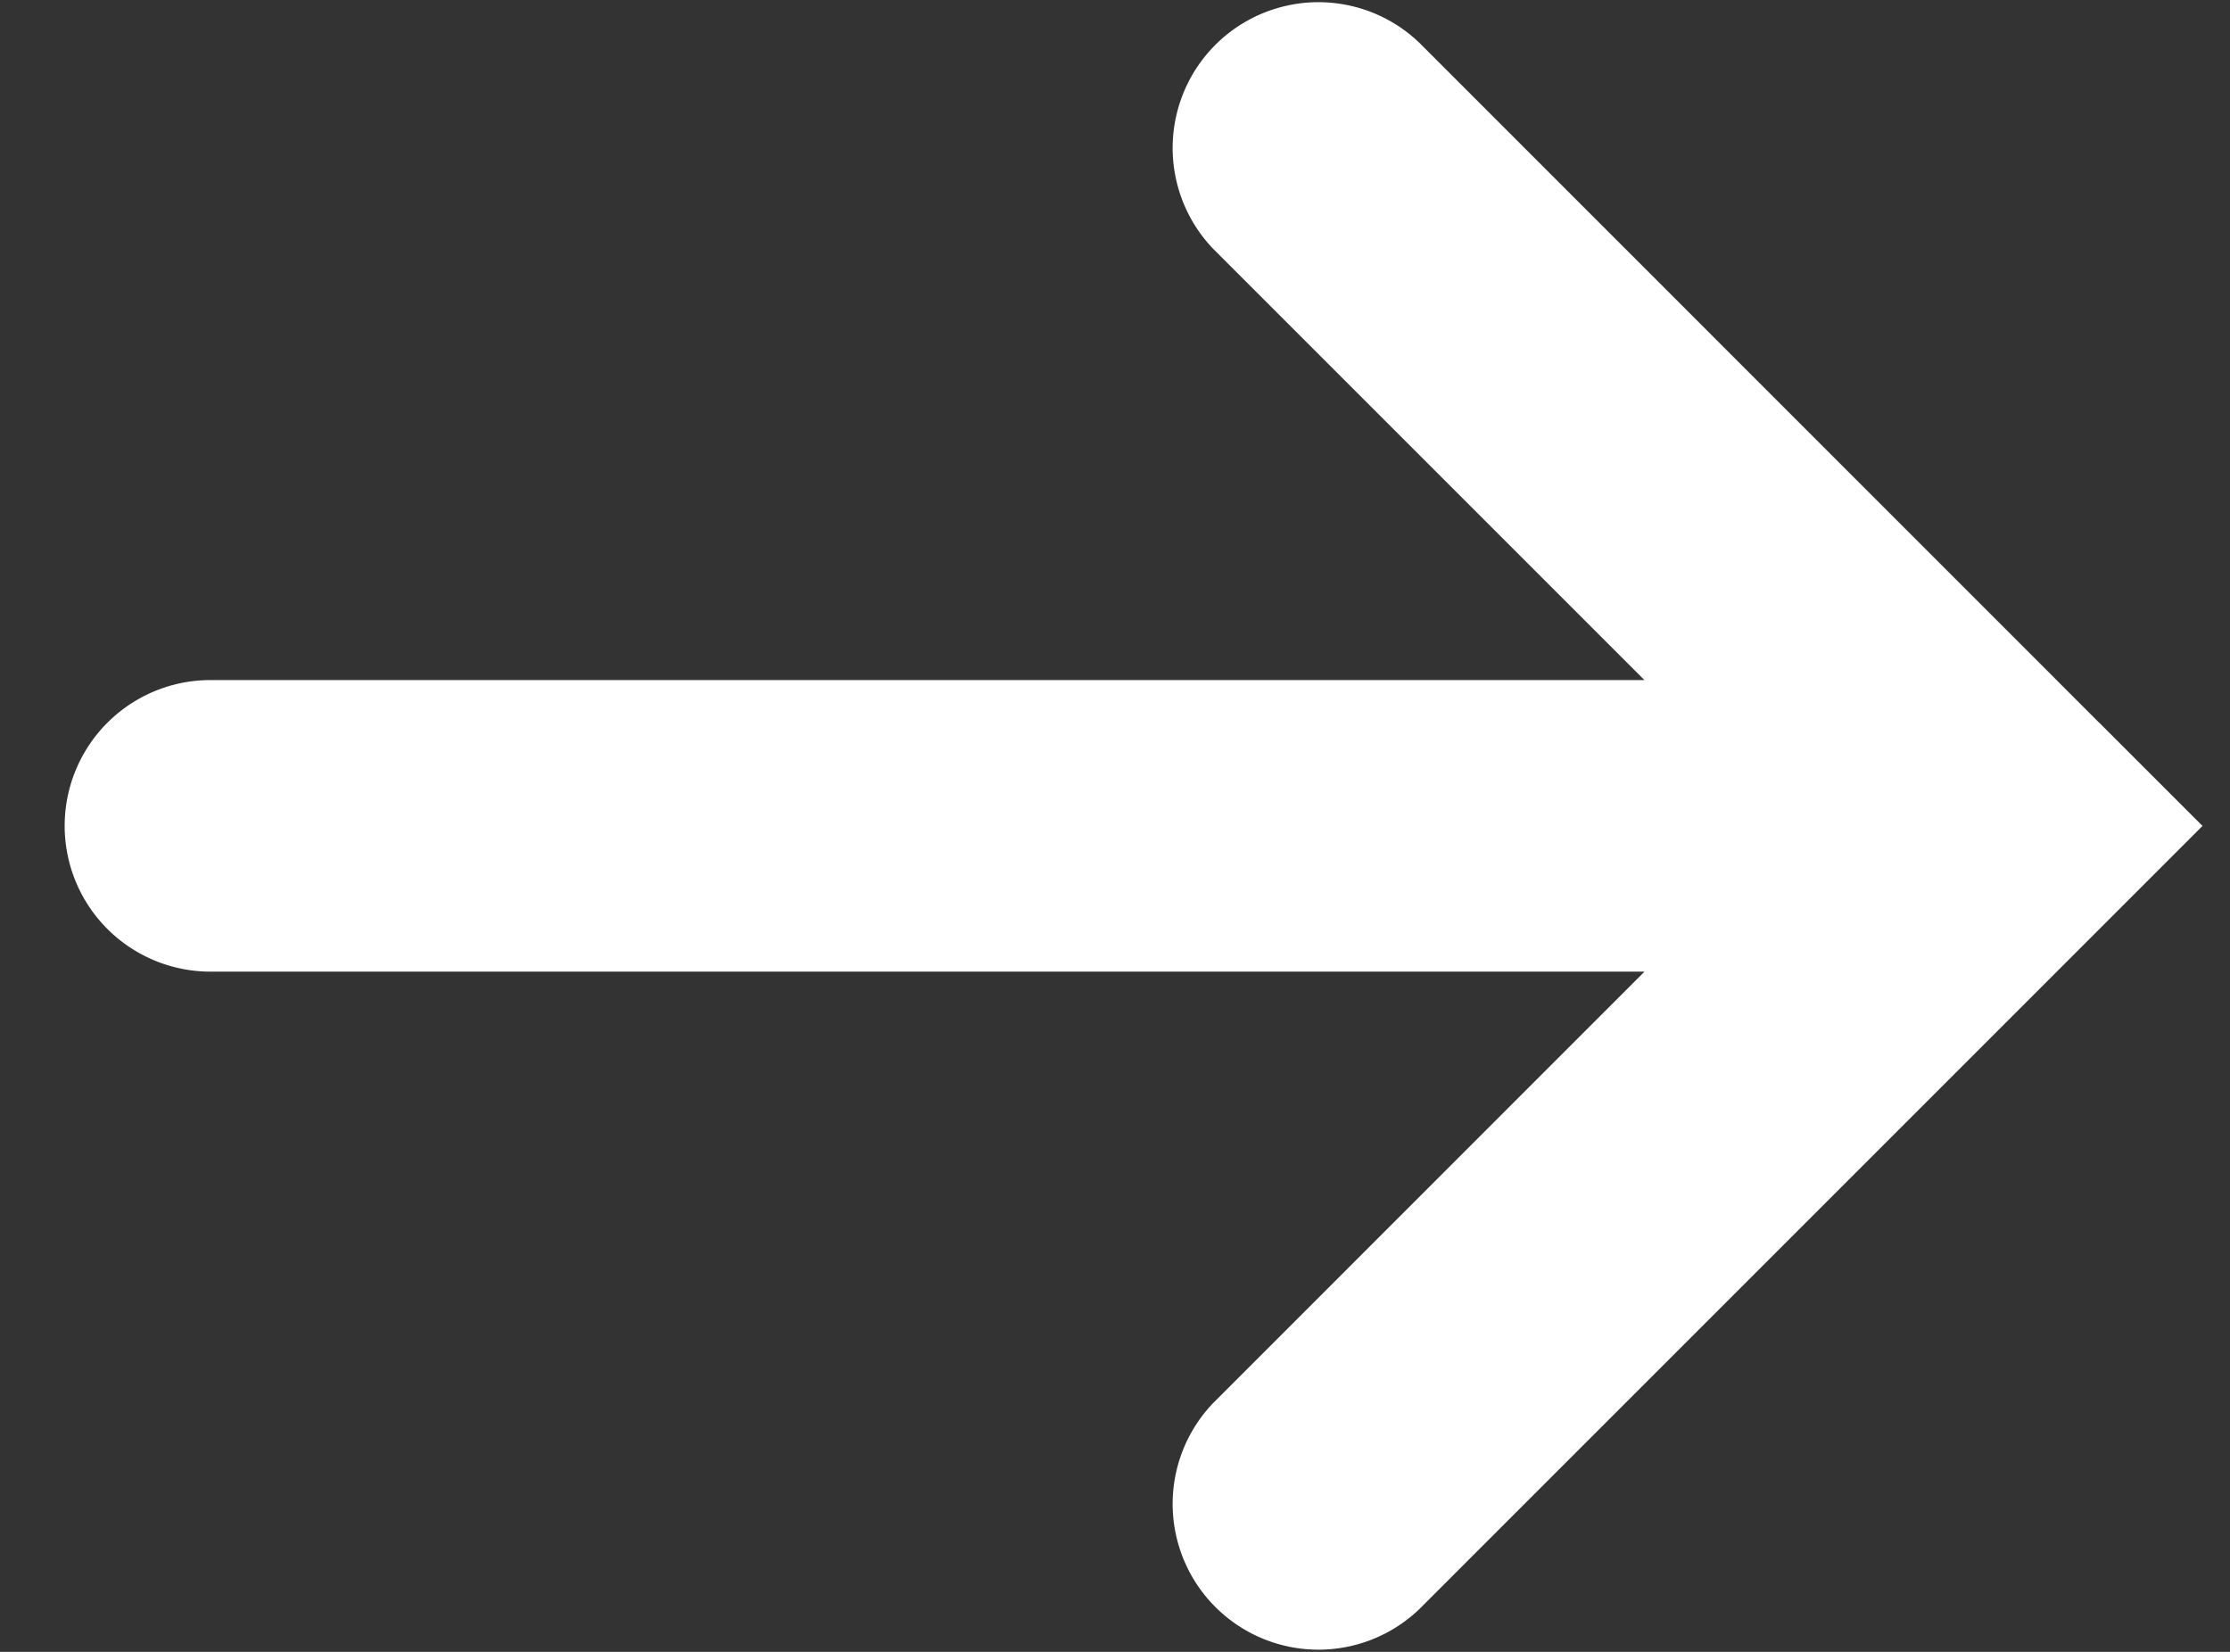 <svg xmlns="http://www.w3.org/2000/svg" width="27" height="20" viewBox="0 0 27 20">
    <rect x="0" y="0" width="27" height="20" fill="#333333" stroke="none"/>
    <path fill="#FFF" fill-rule="nonzero" d="M17.184.517l8.23 8.231.008.007L26.667 10l-9.483 9.483a1.765 1.765 0 0 1-2.496-2.495l5.223-5.224H2.548a1.765 1.765 0 0 1 0-3.53H19.91l-5.222-5.222A1.765 1.765 0 0 1 17.184.517z"/>
</svg>
